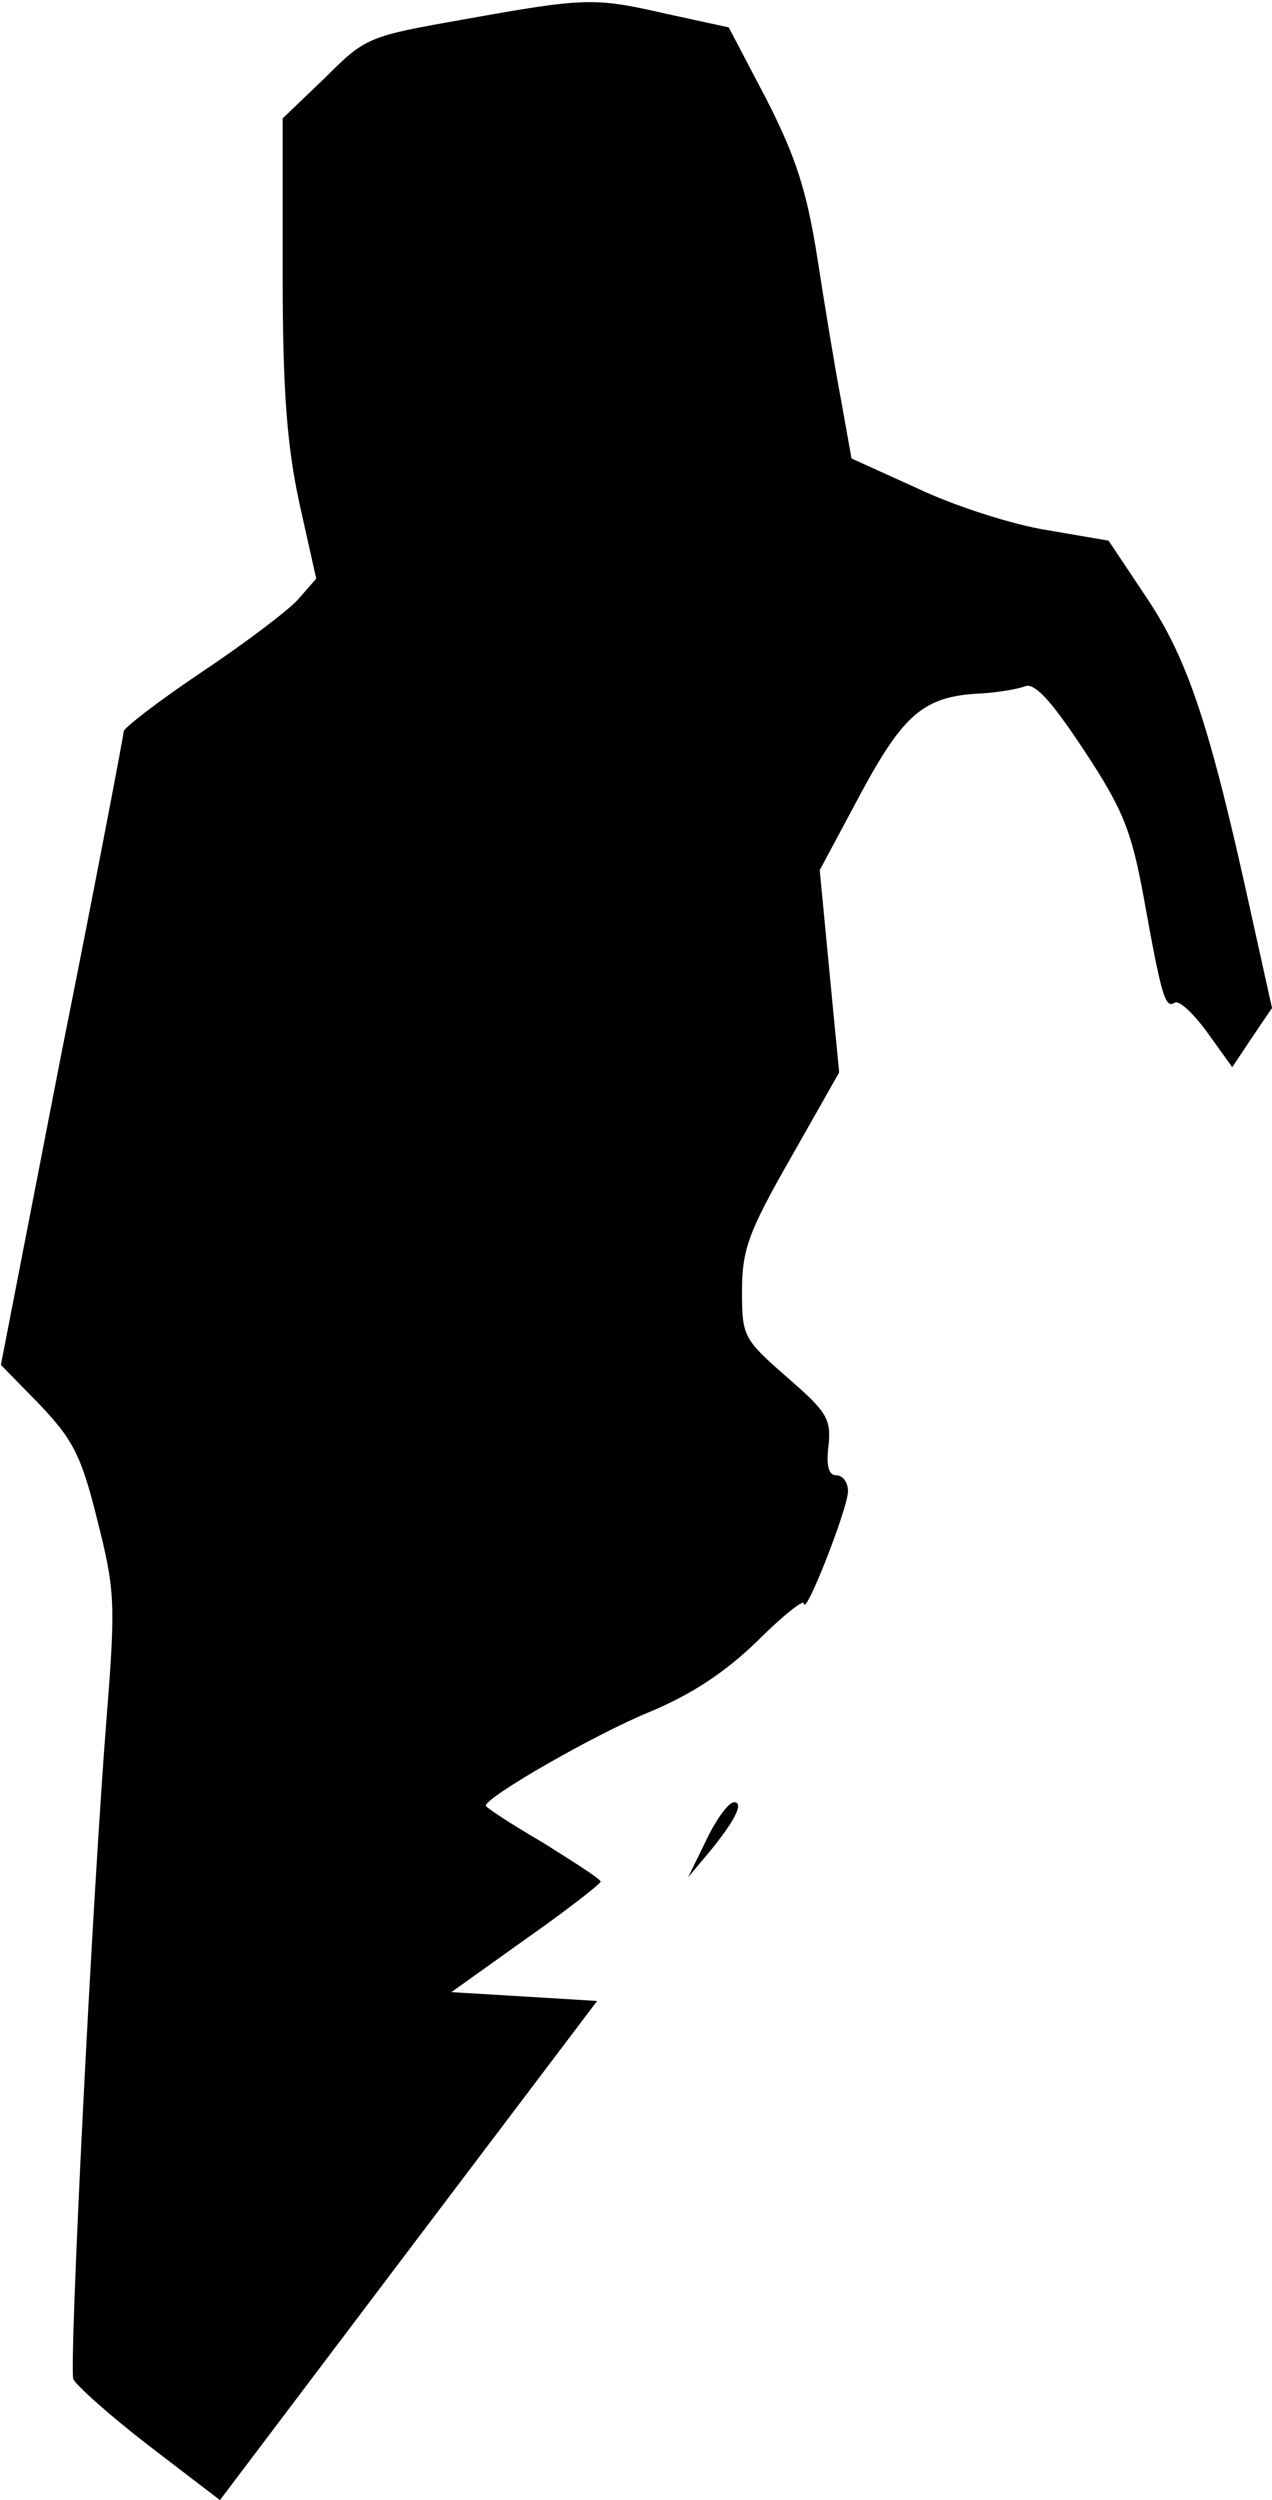 <?xml version="1.0" standalone="no"?>
<!DOCTYPE svg PUBLIC "-//W3C//DTD SVG 20010904//EN"
 "http://www.w3.org/TR/2001/REC-SVG-20010904/DTD/svg10.dtd">
<svg version="1.0" xmlns="http://www.w3.org/2000/svg"
 width="144pt" height="283pt" viewBox="0 0 144 283"
 preserveAspectRatio="xMidYMid meet">
<g transform="translate(0,283) scale(0.1,-0.1)"
fill="#000000" stroke="none">
<path fill="#000000" stroke="none" d="M525 2808 c-108 -19 -111 -20 -157 -66
l-48 -46 0 -176 c0 -134 5 -195 19 -260 l19 -85 -21 -24 c-12 -13 -61 -50
-109 -82 -49 -33 -88 -63 -88 -67 0 -4 -31 -167 -70 -362 l-69 -355 44 -45
c37 -39 47 -57 65 -130 20 -79 21 -94 11 -220 -17 -215 -43 -739 -38 -753 3
-7 41 -41 85 -75 l81 -62 213 282 214 283 -82 5 -83 5 84 60 c47 33 84 62 85
65 0 3 -30 22 -65 44 -36 21 -65 40 -65 42 0 10 124 81 185 106 48 20 86 45
123 81 28 28 52 47 52 42 1 -17 50 108 50 127 0 10 -6 18 -13 18 -9 0 -12 11
-9 34 3 30 -2 38 -47 77 -49 43 -51 46 -51 97 0 47 7 67 55 151 l55 97 -11
114 -11 115 46 86 c49 91 72 111 136 114 19 1 42 5 50 8 11 5 30 -16 67 -72
45 -68 54 -92 68 -168 20 -111 24 -125 35 -118 5 3 21 -12 37 -34 l28 -39 22
33 23 34 -25 113 c-45 205 -70 281 -116 350 l-44 66 -70 12 c-38 6 -104 27
-146 47 l-75 34 -12 67 c-7 37 -19 110 -27 162 -12 75 -24 112 -57 177 l-43
82 -69 15 c-83 19 -92 19 -231 -6z"/>
<path fill="#000000" stroke="none" d="M800 748 l-21 -43 21 25 c31 37 43 60
31 60 -6 0 -20 -19 -31 -42z"/>
</g>
</svg>
